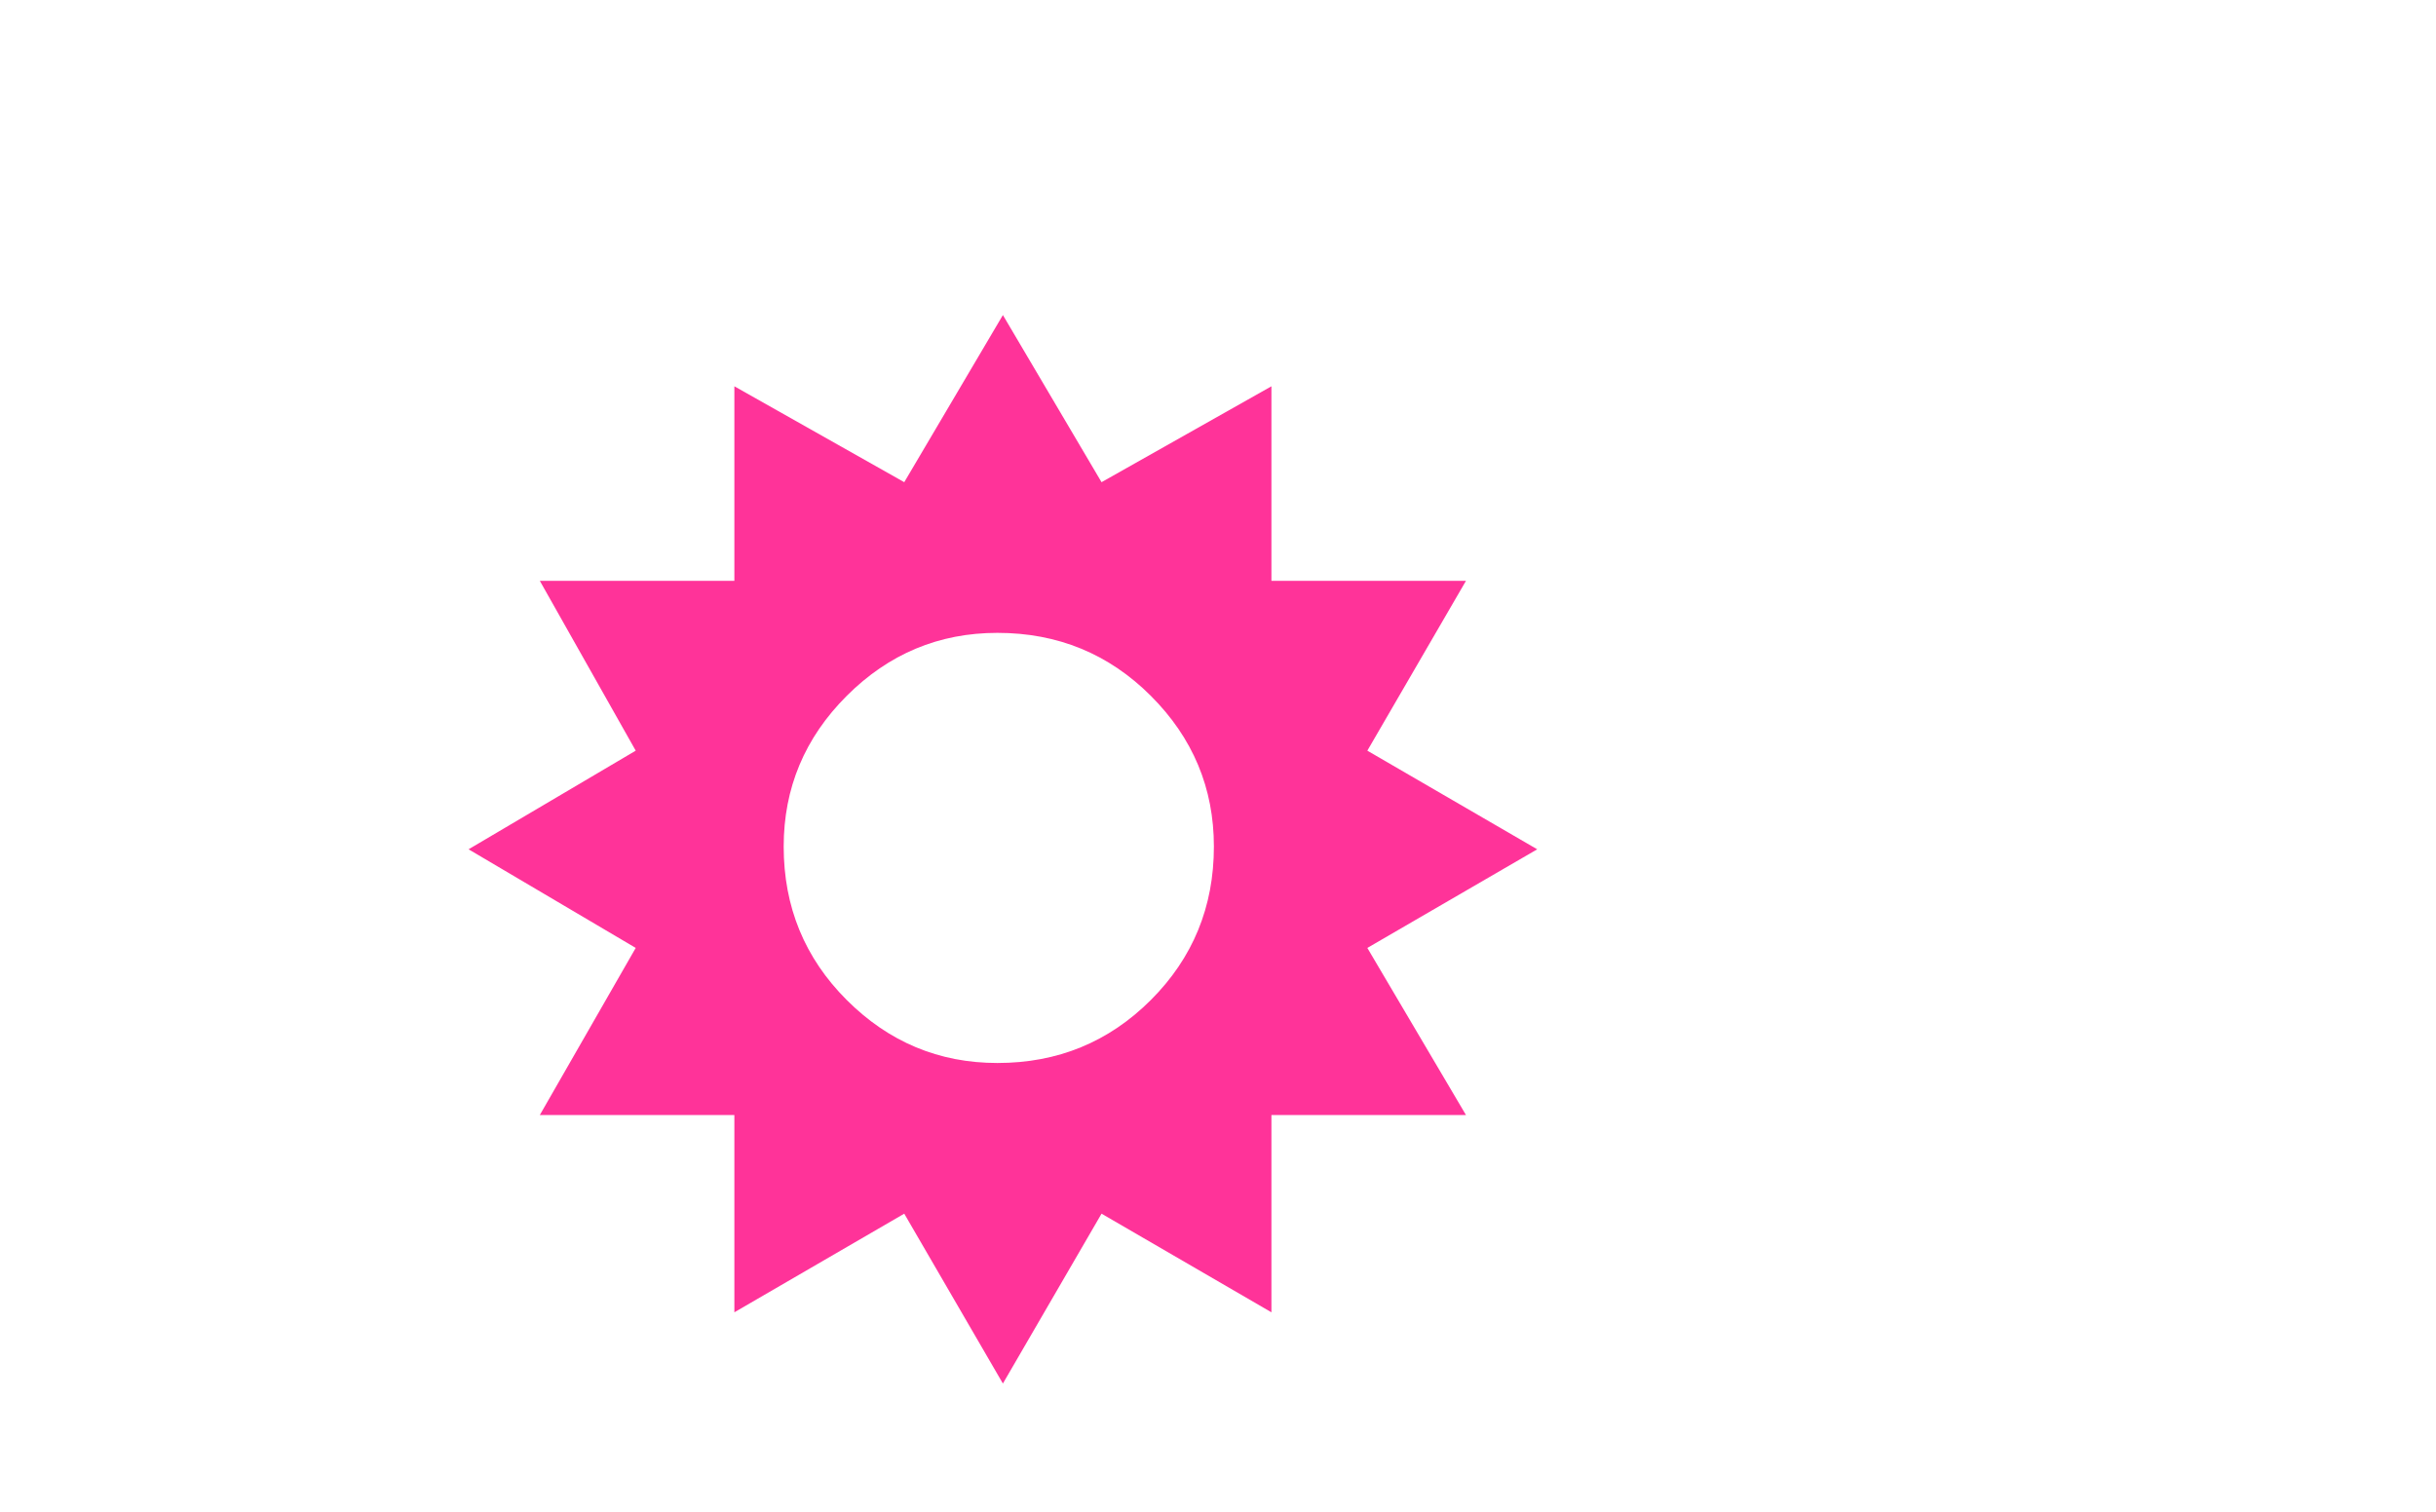 <svg xmlns:xlink="http://www.w3.org/1999/xlink" height="27.6" width="44.45" xmlns="http://www.w3.org/2000/svg"><use height="19.5" transform="translate(8.55 5.75)" width="19.5" xlink:href="#a"/><defs><path d="m9.75 12.1-3.1 1.8 1.8 3.05H4.9v3.6l-3.1-1.8-1.8 3.1-1.8-3.1-3.1 1.8v-3.6h-3.55l1.75-3.05-3.05-1.8 3.05-1.8-1.75-3.1h3.55V3.65l3.1 1.75L0 2.35 1.8 5.4l3.1-1.75V7.2h3.55l-1.8 3.1 3.1 1.8m-5.9-.05q0-1.6-1.15-2.75T-.1 8.15q-1.6 0-2.75 1.15T-4 12.05q0 1.65 1.15 2.8T-.1 16q1.65 0 2.8-1.15t1.15-2.8" fill="#f39" fill-rule="evenodd" transform="translate(9.75 -2.35)" id="a"/></defs></svg>